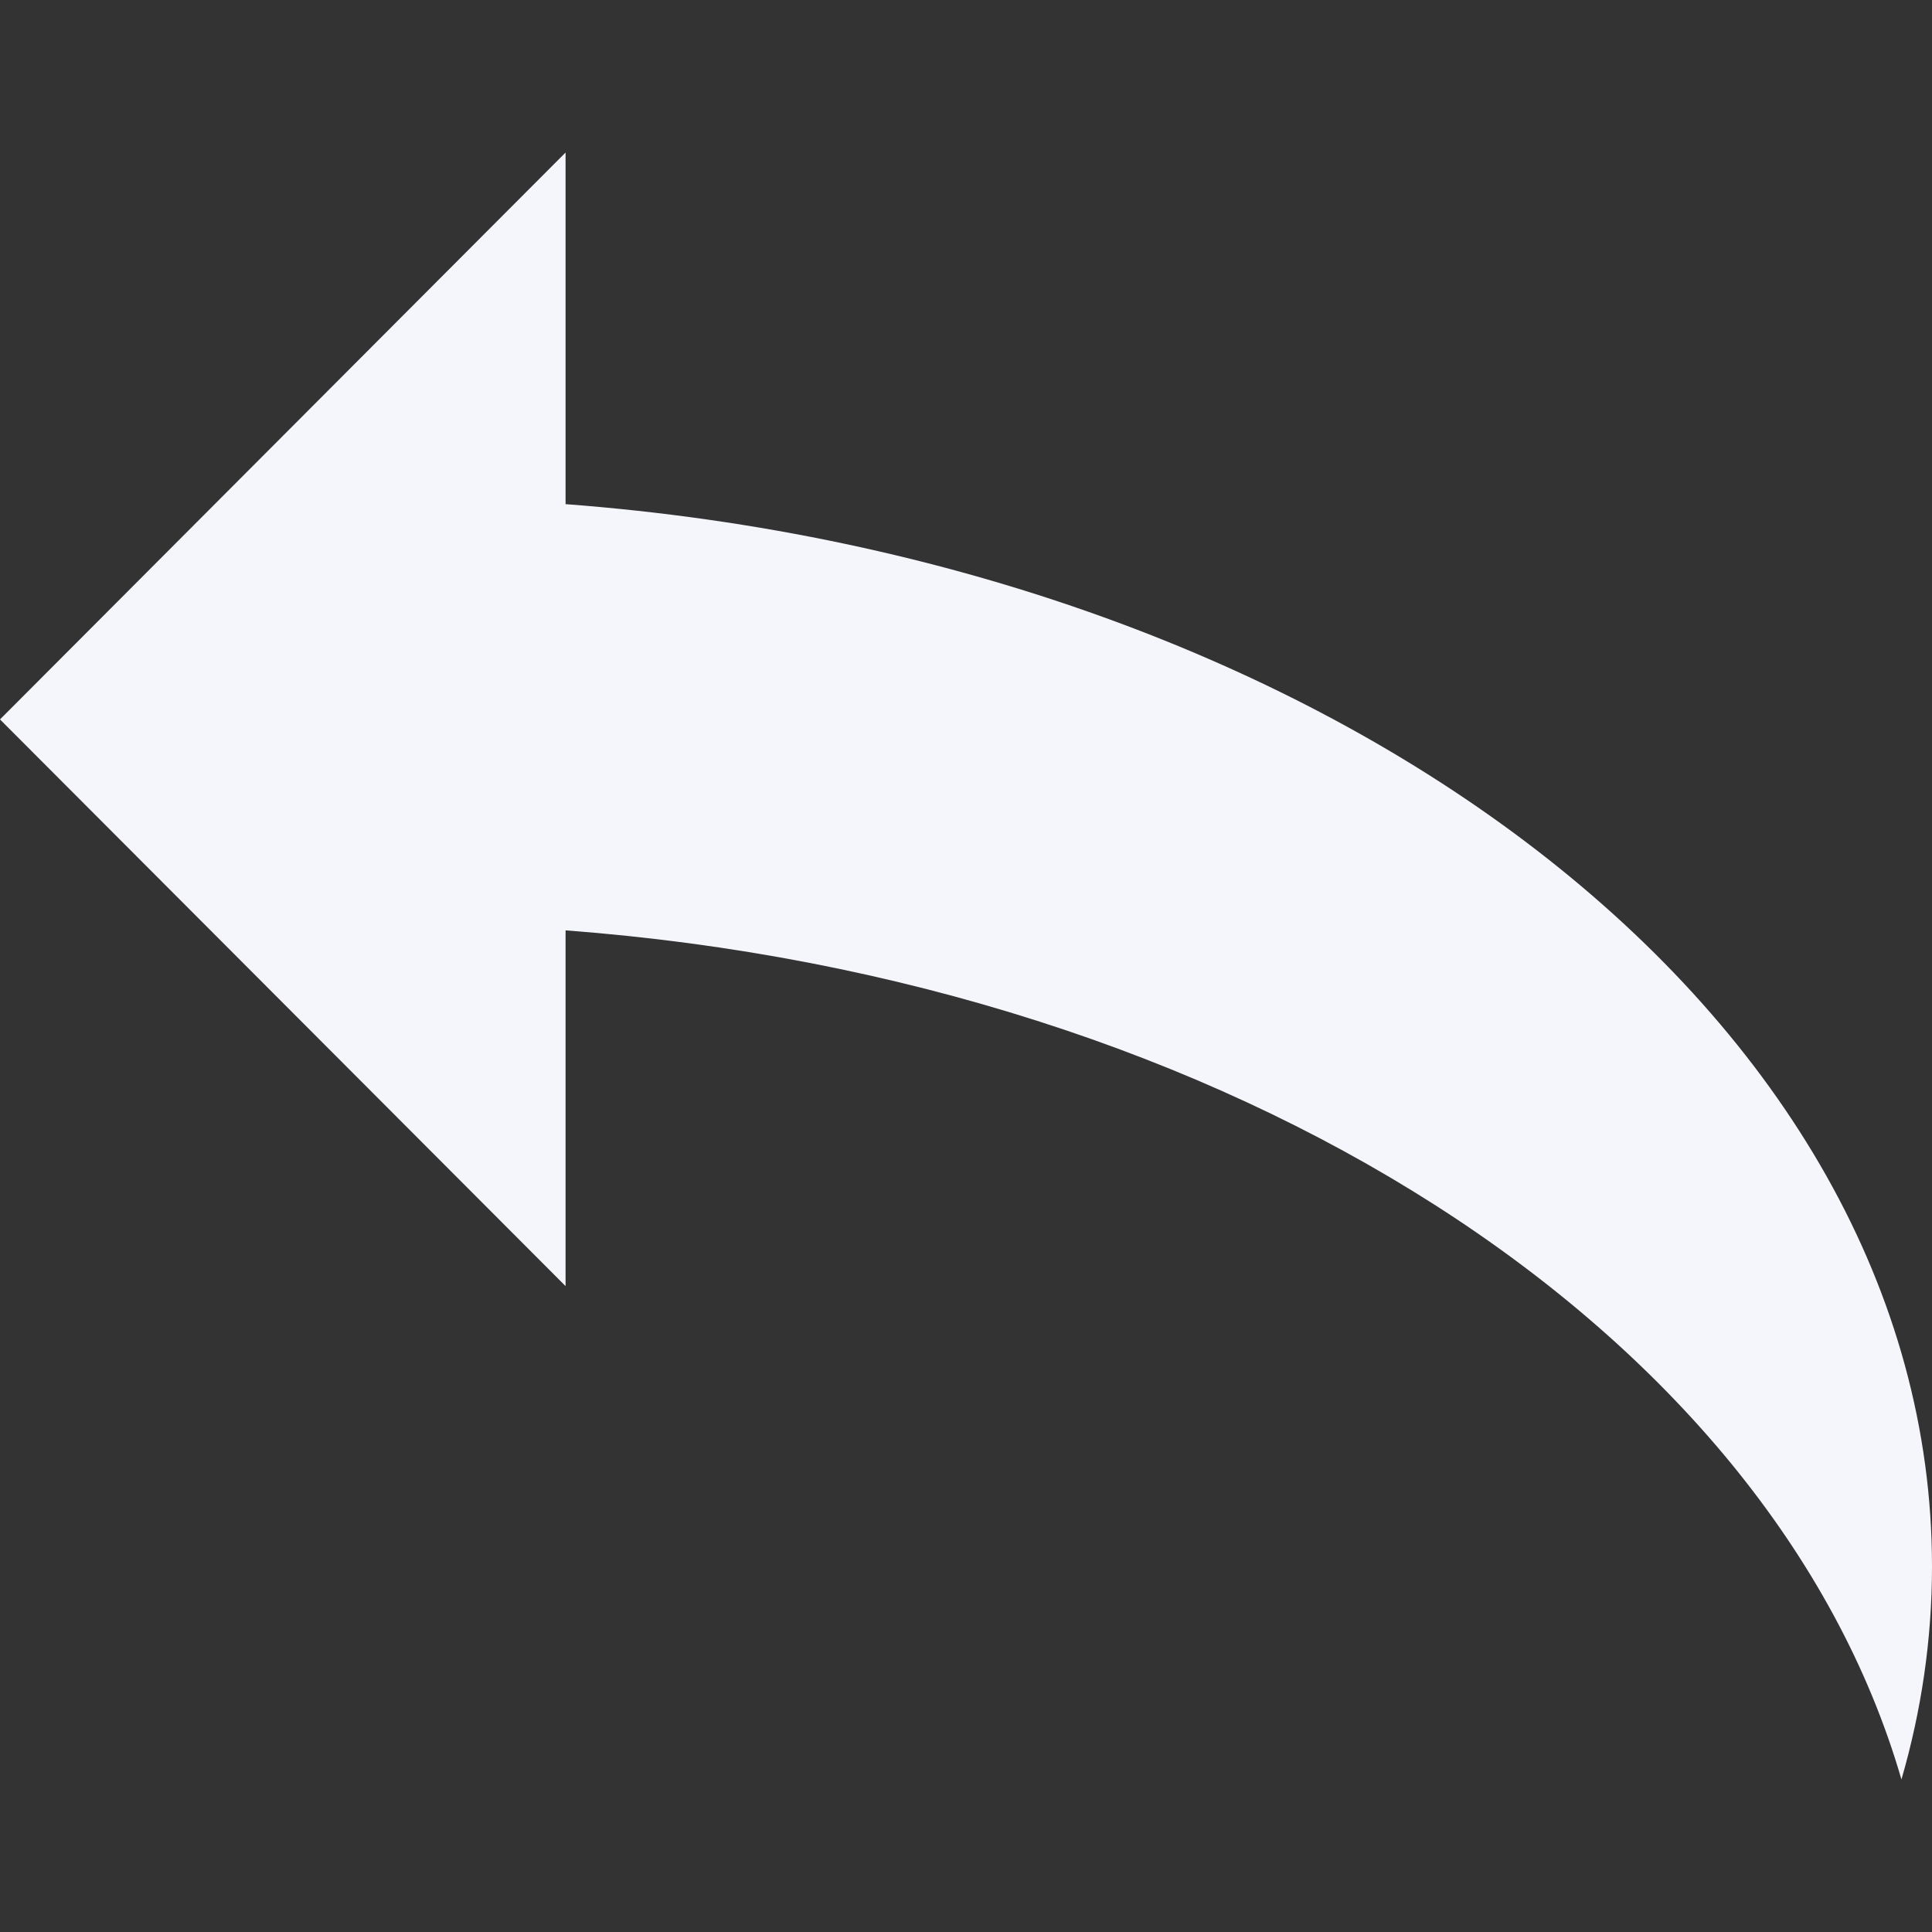 <svg width="38" height="38" viewBox="0 0 38 38" fill="none" xmlns="http://www.w3.org/2000/svg">
<rect x="0" y="0" width="38" height="38" fill="#333333" stroke="none"/>
<g clip-path="url(#clip0_435_7110)">
<path d="M11.124 9.916L11.124 3L-9.11388e-07 14.15L11.124 25.296L11.124 18.299C24.234 19.287 34.825 26.129 37.399 35C37.792 33.646 38 32.244 38 30.81C38 19.974 26.237 11.055 11.124 9.916Z" fill="#F5F5FC"/>
</g>
<defs>
<clipPath id="clip0_435_7110">
<rect width="38" height="38" fill="white" transform="matrix(-4.37114e-08 -1 -1 4.37114e-08 38 38)"/>
</clipPath>
</defs>
</svg>
